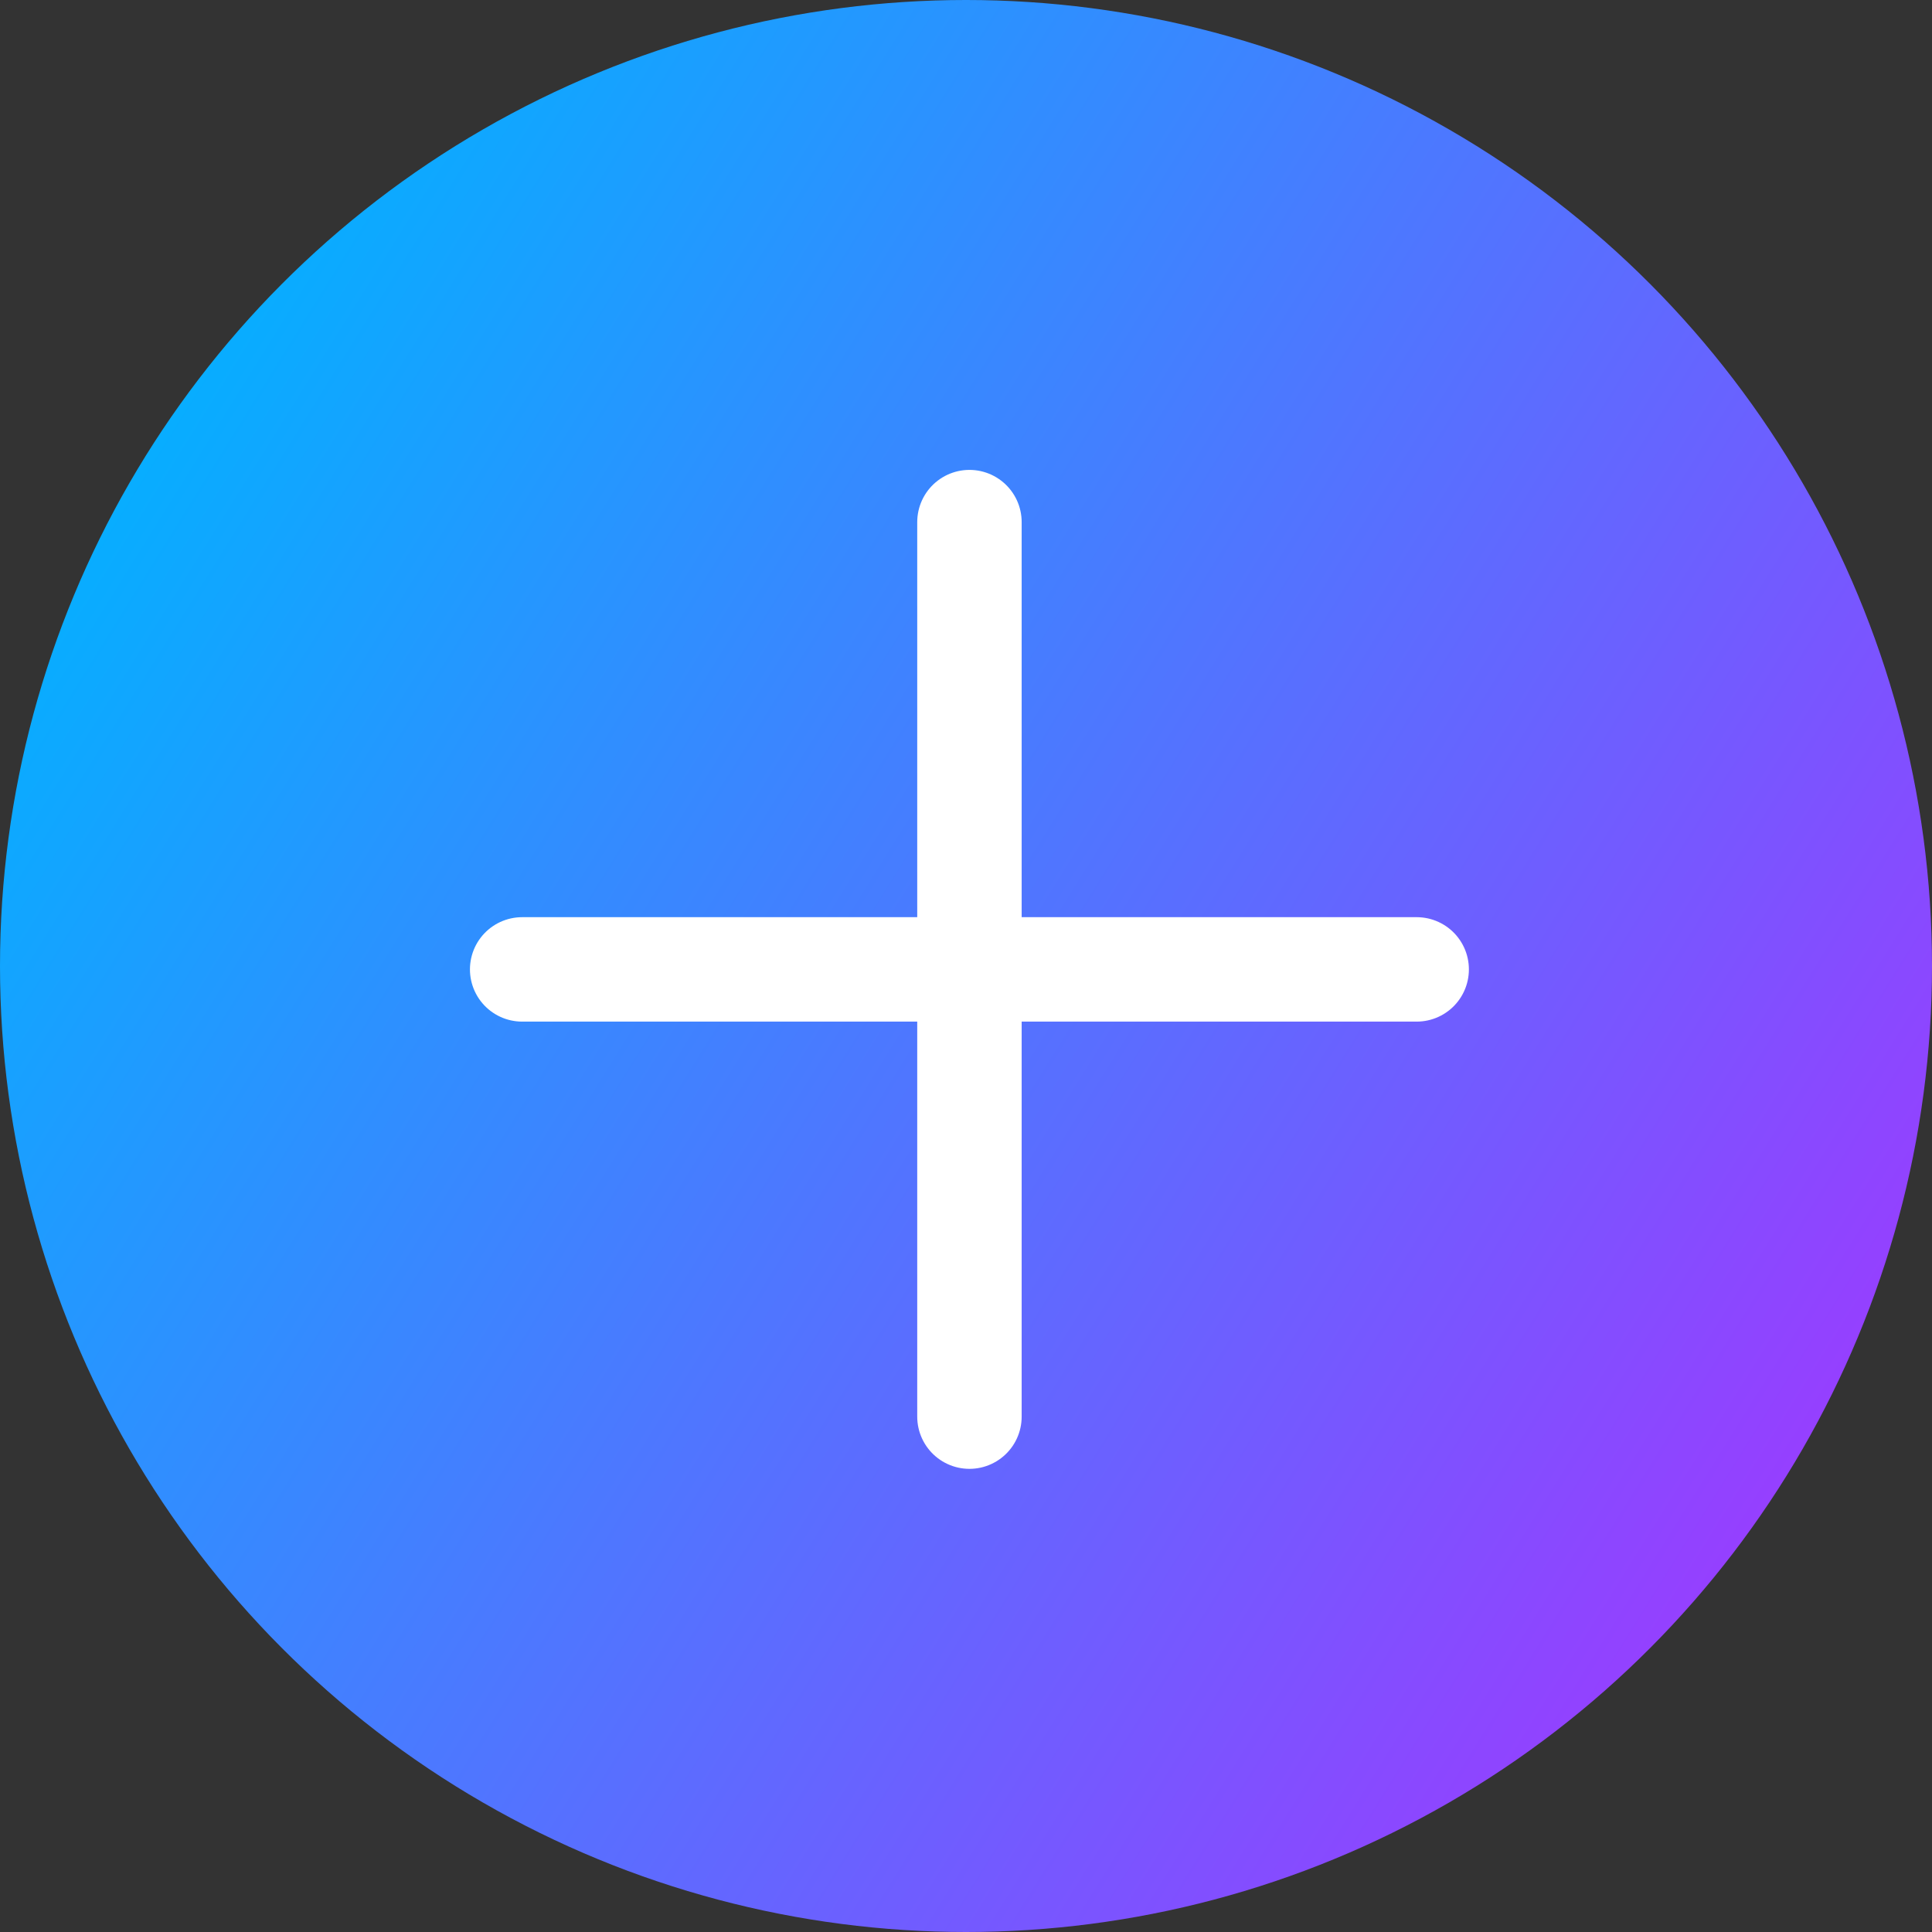 <svg xmlns="http://www.w3.org/2000/svg" xmlns:xlink="http://www.w3.org/1999/xlink" width="37" height="37" viewBox="0 0 37 37">
  <rect x="0" y="0" width="37" height="37" fill="#333333" stroke="none"/>
  <defs>
    <linearGradient id="linear-gradient" x1="1" y1="0.886" x2="0" y2="0.263" gradientUnits="objectBoundingBox">
      <stop offset="0" stop-color="#a831ff"/>
      <stop offset="1" stop-color="#00b3ff"/>
    </linearGradient>
  </defs>
  <g id="Group_130937" data-name="Group 130937" transform="translate(-261.979 -215.309)">
    <g id="Group_52047" data-name="Group 52047" transform="translate(262.309 215.309)">
      <circle id="Ellipse_22" data-name="Ellipse 22" cx="18.5" cy="18.5" r="18.5" transform="translate(-0.33 0)" fill="url(#linear-gradient)"/>
    </g>
    <g id="Icon_feather-plus" data-name="Icon feather-plus" transform="translate(271.979 225.308)">
      <path id="Path_156054" data-name="Path 156054" d="M18,7.5V24.631" transform="translate(-9.434 -7.5)" fill="none" stroke="#fff" stroke-linecap="round" stroke-linejoin="round" stroke-width="2"/>
      <path id="Path_156055" data-name="Path 156055" d="M7.5,18H24.631" transform="translate(-7.5 -9.434)" fill="none" stroke="#fff" stroke-linecap="round" stroke-linejoin="round" stroke-width="2"/>
    </g>
  </g>
</svg>
